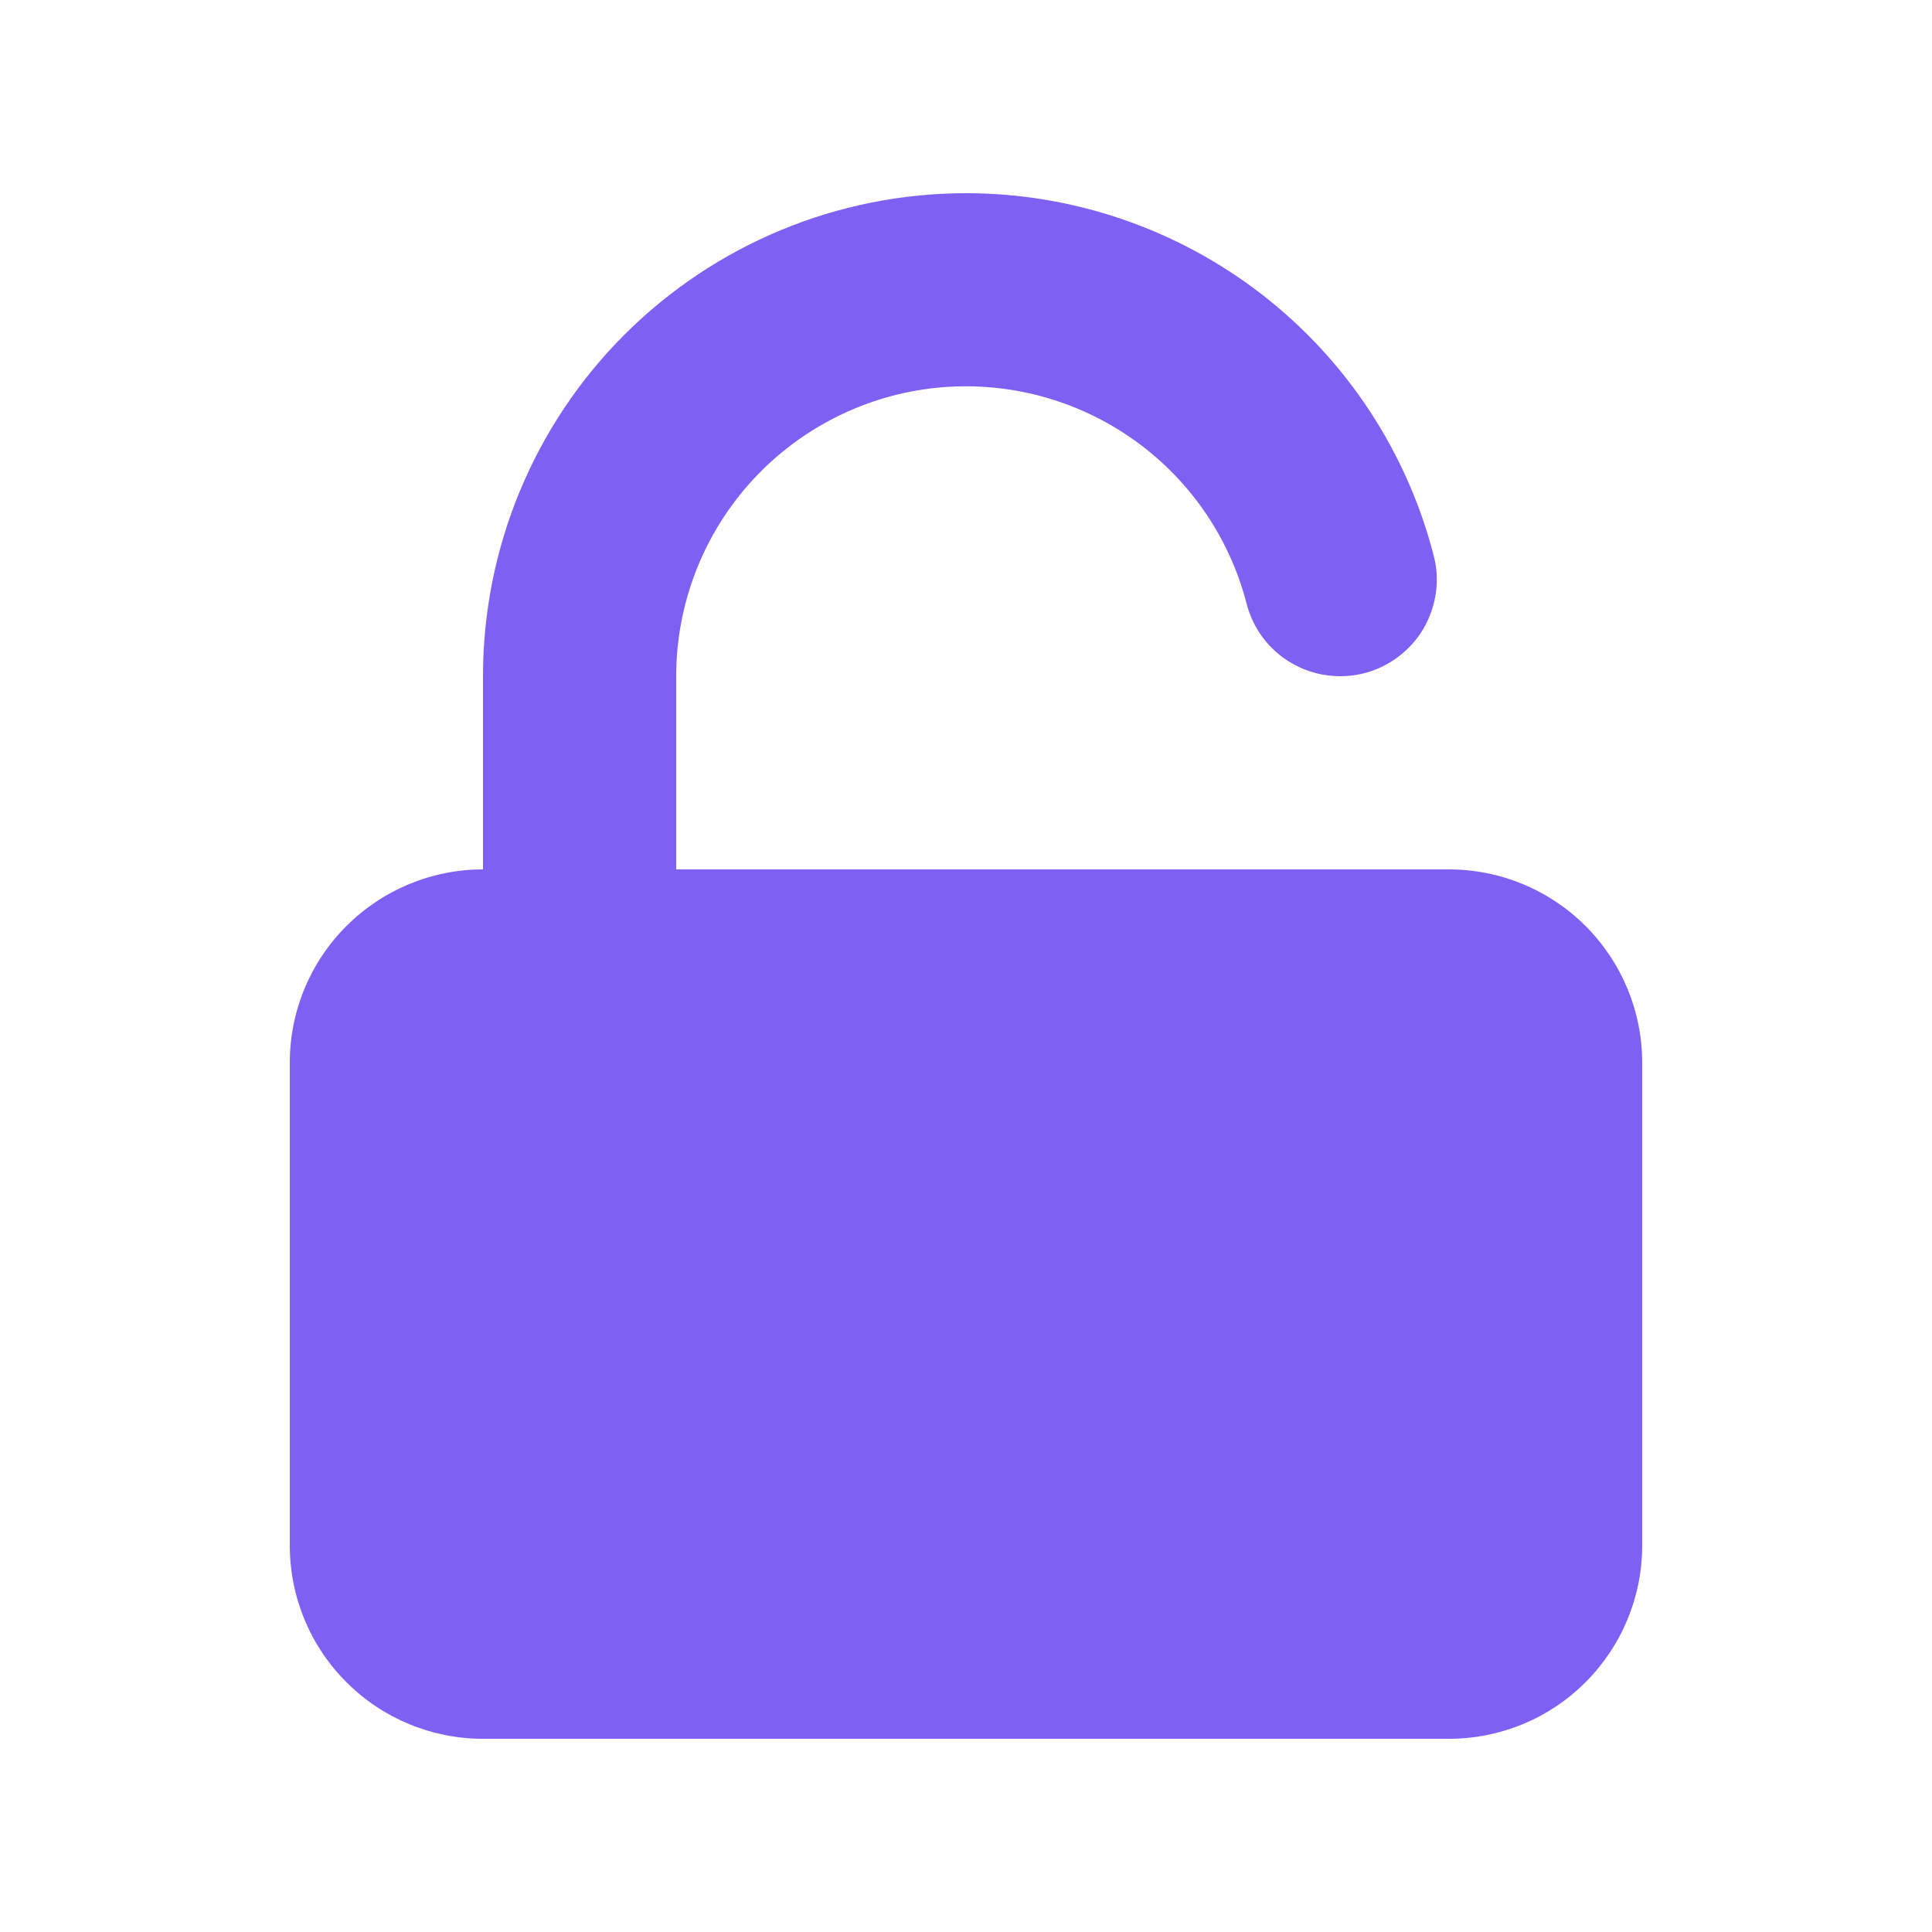 <svg width="16" height="16" viewBox="0 0 16 16" fill="none" xmlns="http://www.w3.org/2000/svg">
<path d="M8 1.6C6.939 1.6 5.922 2.022 5.171 2.772C4.421 3.522 4 4.539 4 5.6V7.2C3.576 7.2 3.169 7.369 2.869 7.669C2.568 7.969 2.4 8.376 2.4 8.8V12.8C2.4 13.224 2.568 13.631 2.869 13.931C3.169 14.232 3.576 14.4 4 14.4H12C12.424 14.4 12.831 14.232 13.131 13.931C13.431 13.631 13.6 13.224 13.6 12.8V8.8C13.6 8.376 13.431 7.969 13.131 7.669C12.831 7.369 12.424 7.2 12 7.2H5.6V5.6C5.6 5.016 5.813 4.452 6.199 4.013C6.585 3.575 7.118 3.292 7.698 3.218C8.277 3.145 8.864 3.285 9.347 3.613C9.831 3.941 10.178 4.434 10.324 5C10.377 5.206 10.509 5.382 10.692 5.489C10.783 5.543 10.883 5.578 10.987 5.592C11.091 5.607 11.197 5.601 11.299 5.575C11.4 5.549 11.496 5.503 11.58 5.439C11.664 5.376 11.735 5.297 11.788 5.207C11.841 5.116 11.876 5.016 11.891 4.912C11.906 4.808 11.9 4.702 11.873 4.6C11.652 3.742 11.151 2.981 10.45 2.438C9.748 1.895 8.887 1.6 8 1.6Z" fill="#8060F3"/>
</svg>
